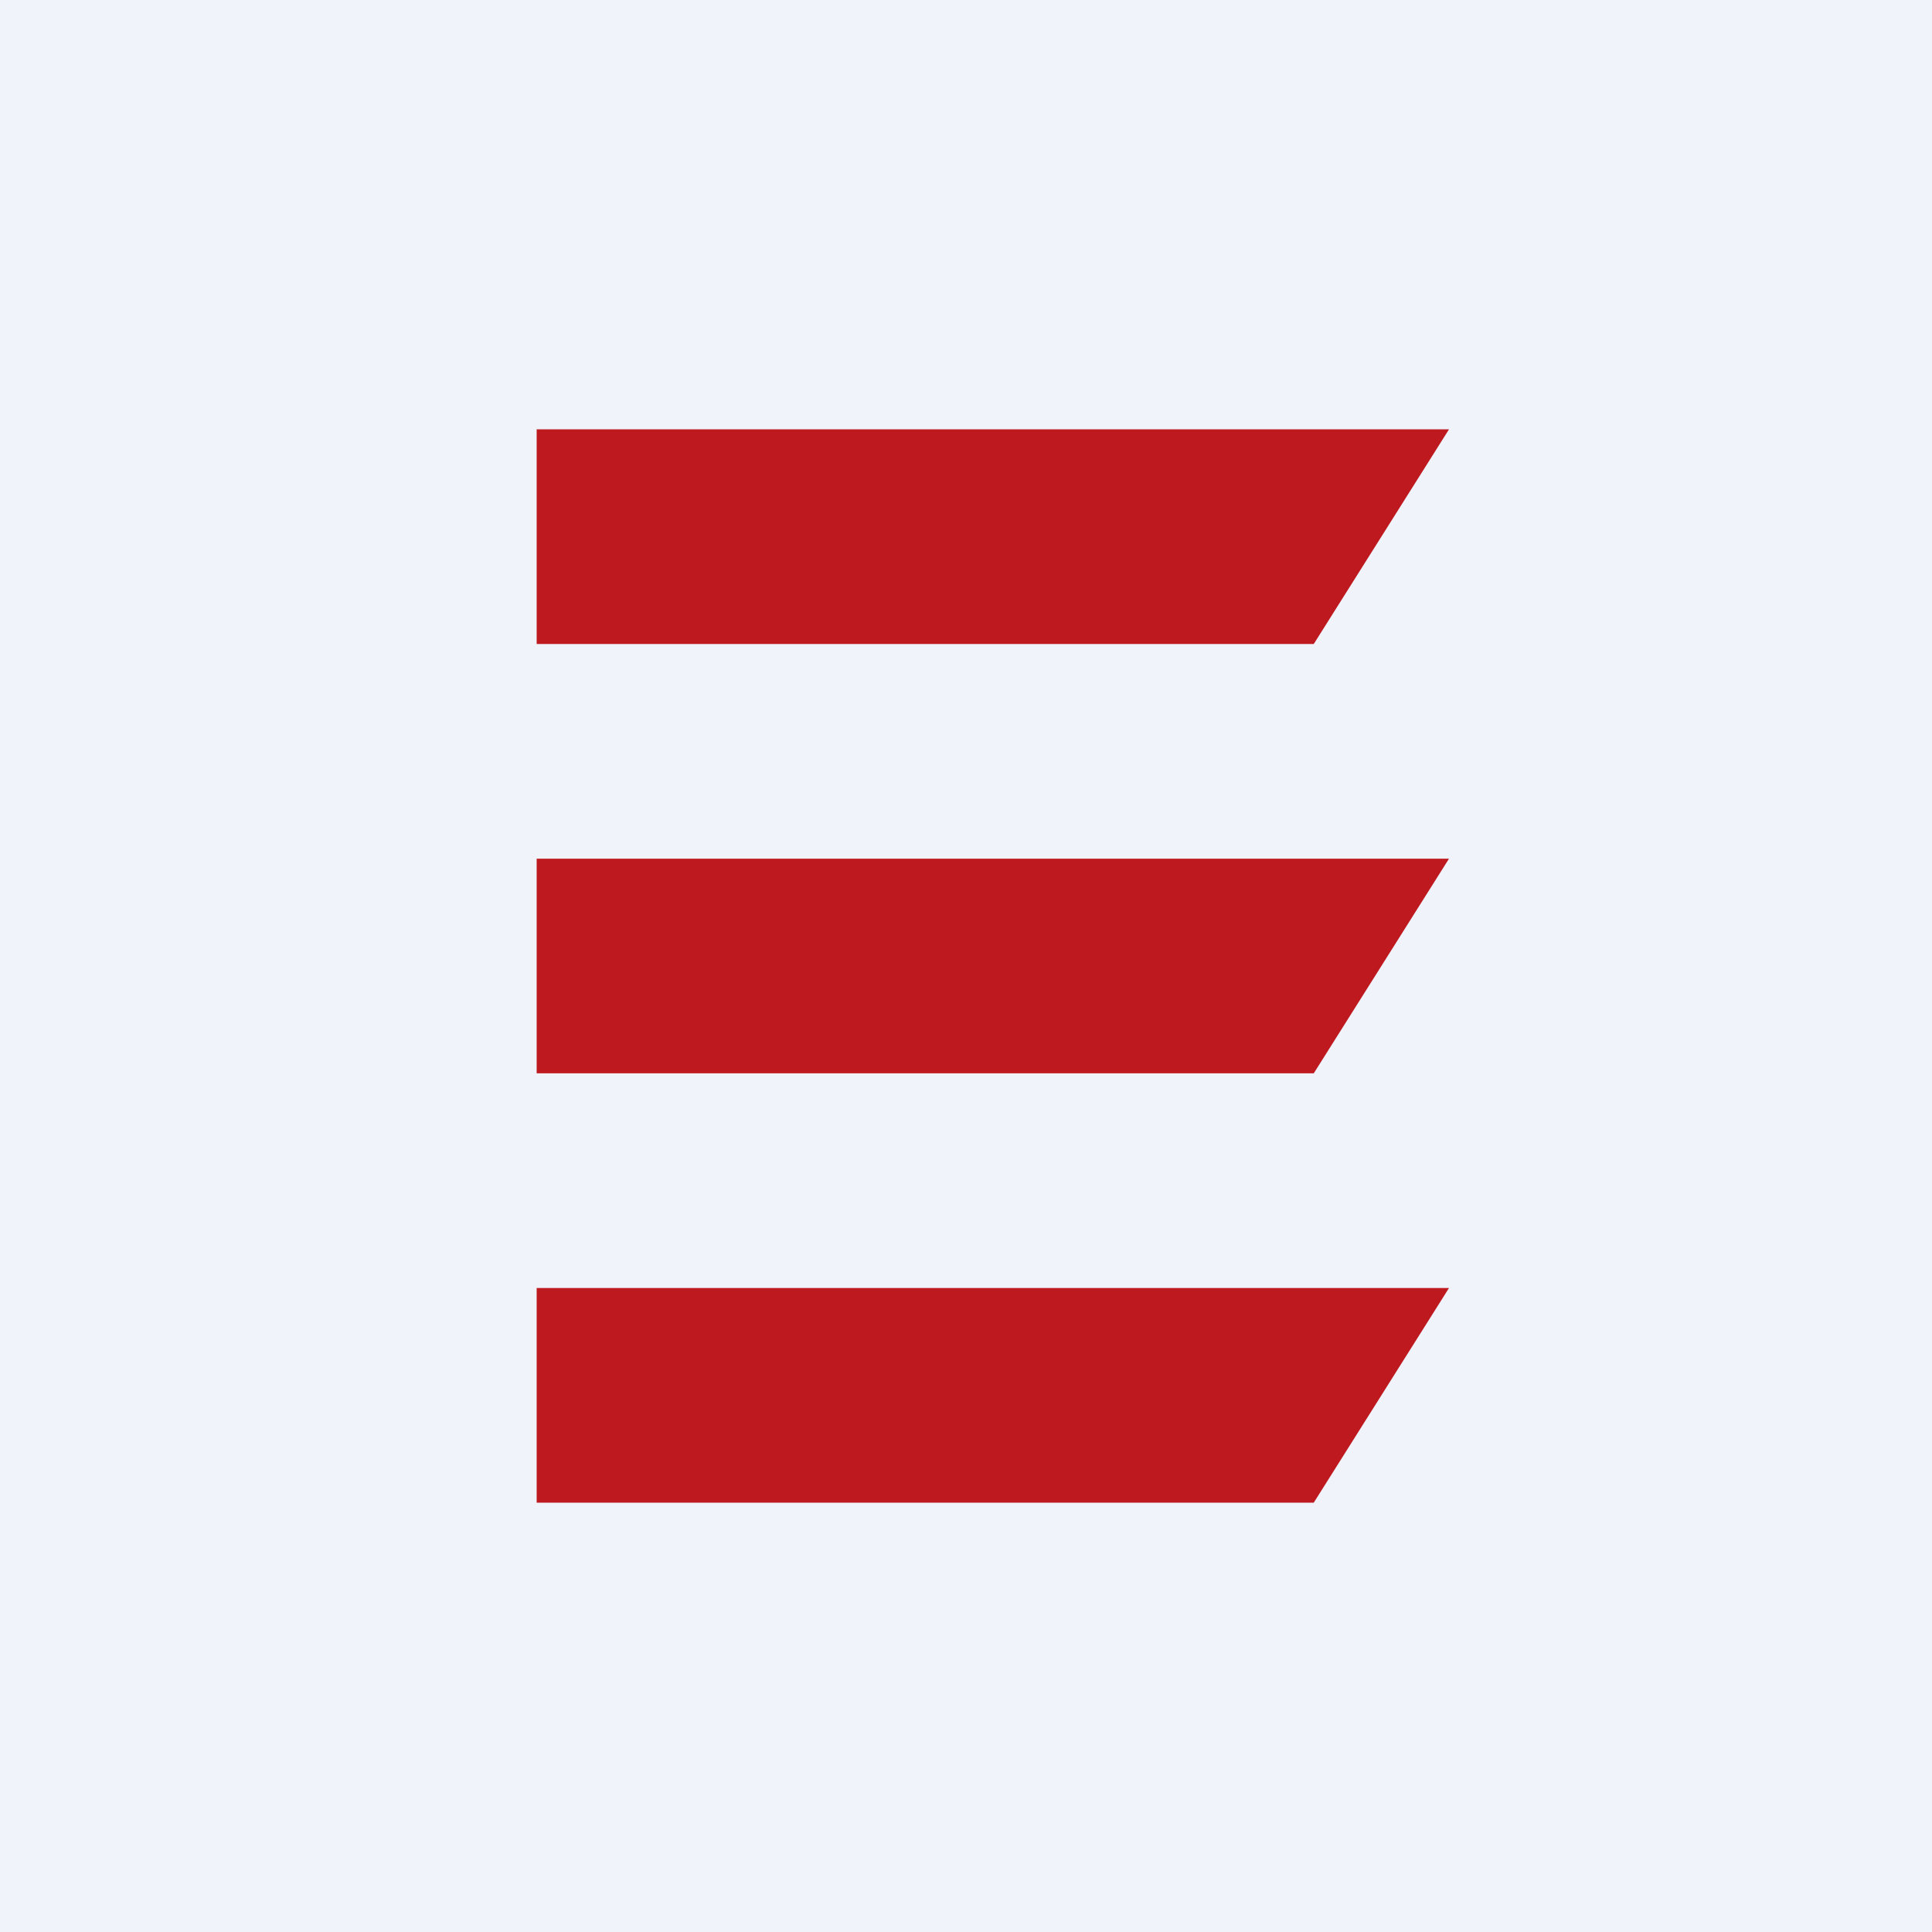 <!-- by TradingView --><svg width="18" height="18" viewBox="0 0 18 18" xmlns="http://www.w3.org/2000/svg"><path fill="#F0F3FA" d="M0 0h18v18H0z"/><path d="M13.5 4H5v2h7.24l1.26-2ZM5 8h8.5l-1.26 2H5V8Zm0 4h8.5l-1.26 2H5v-2Z" fill="#BF1920"/></svg>